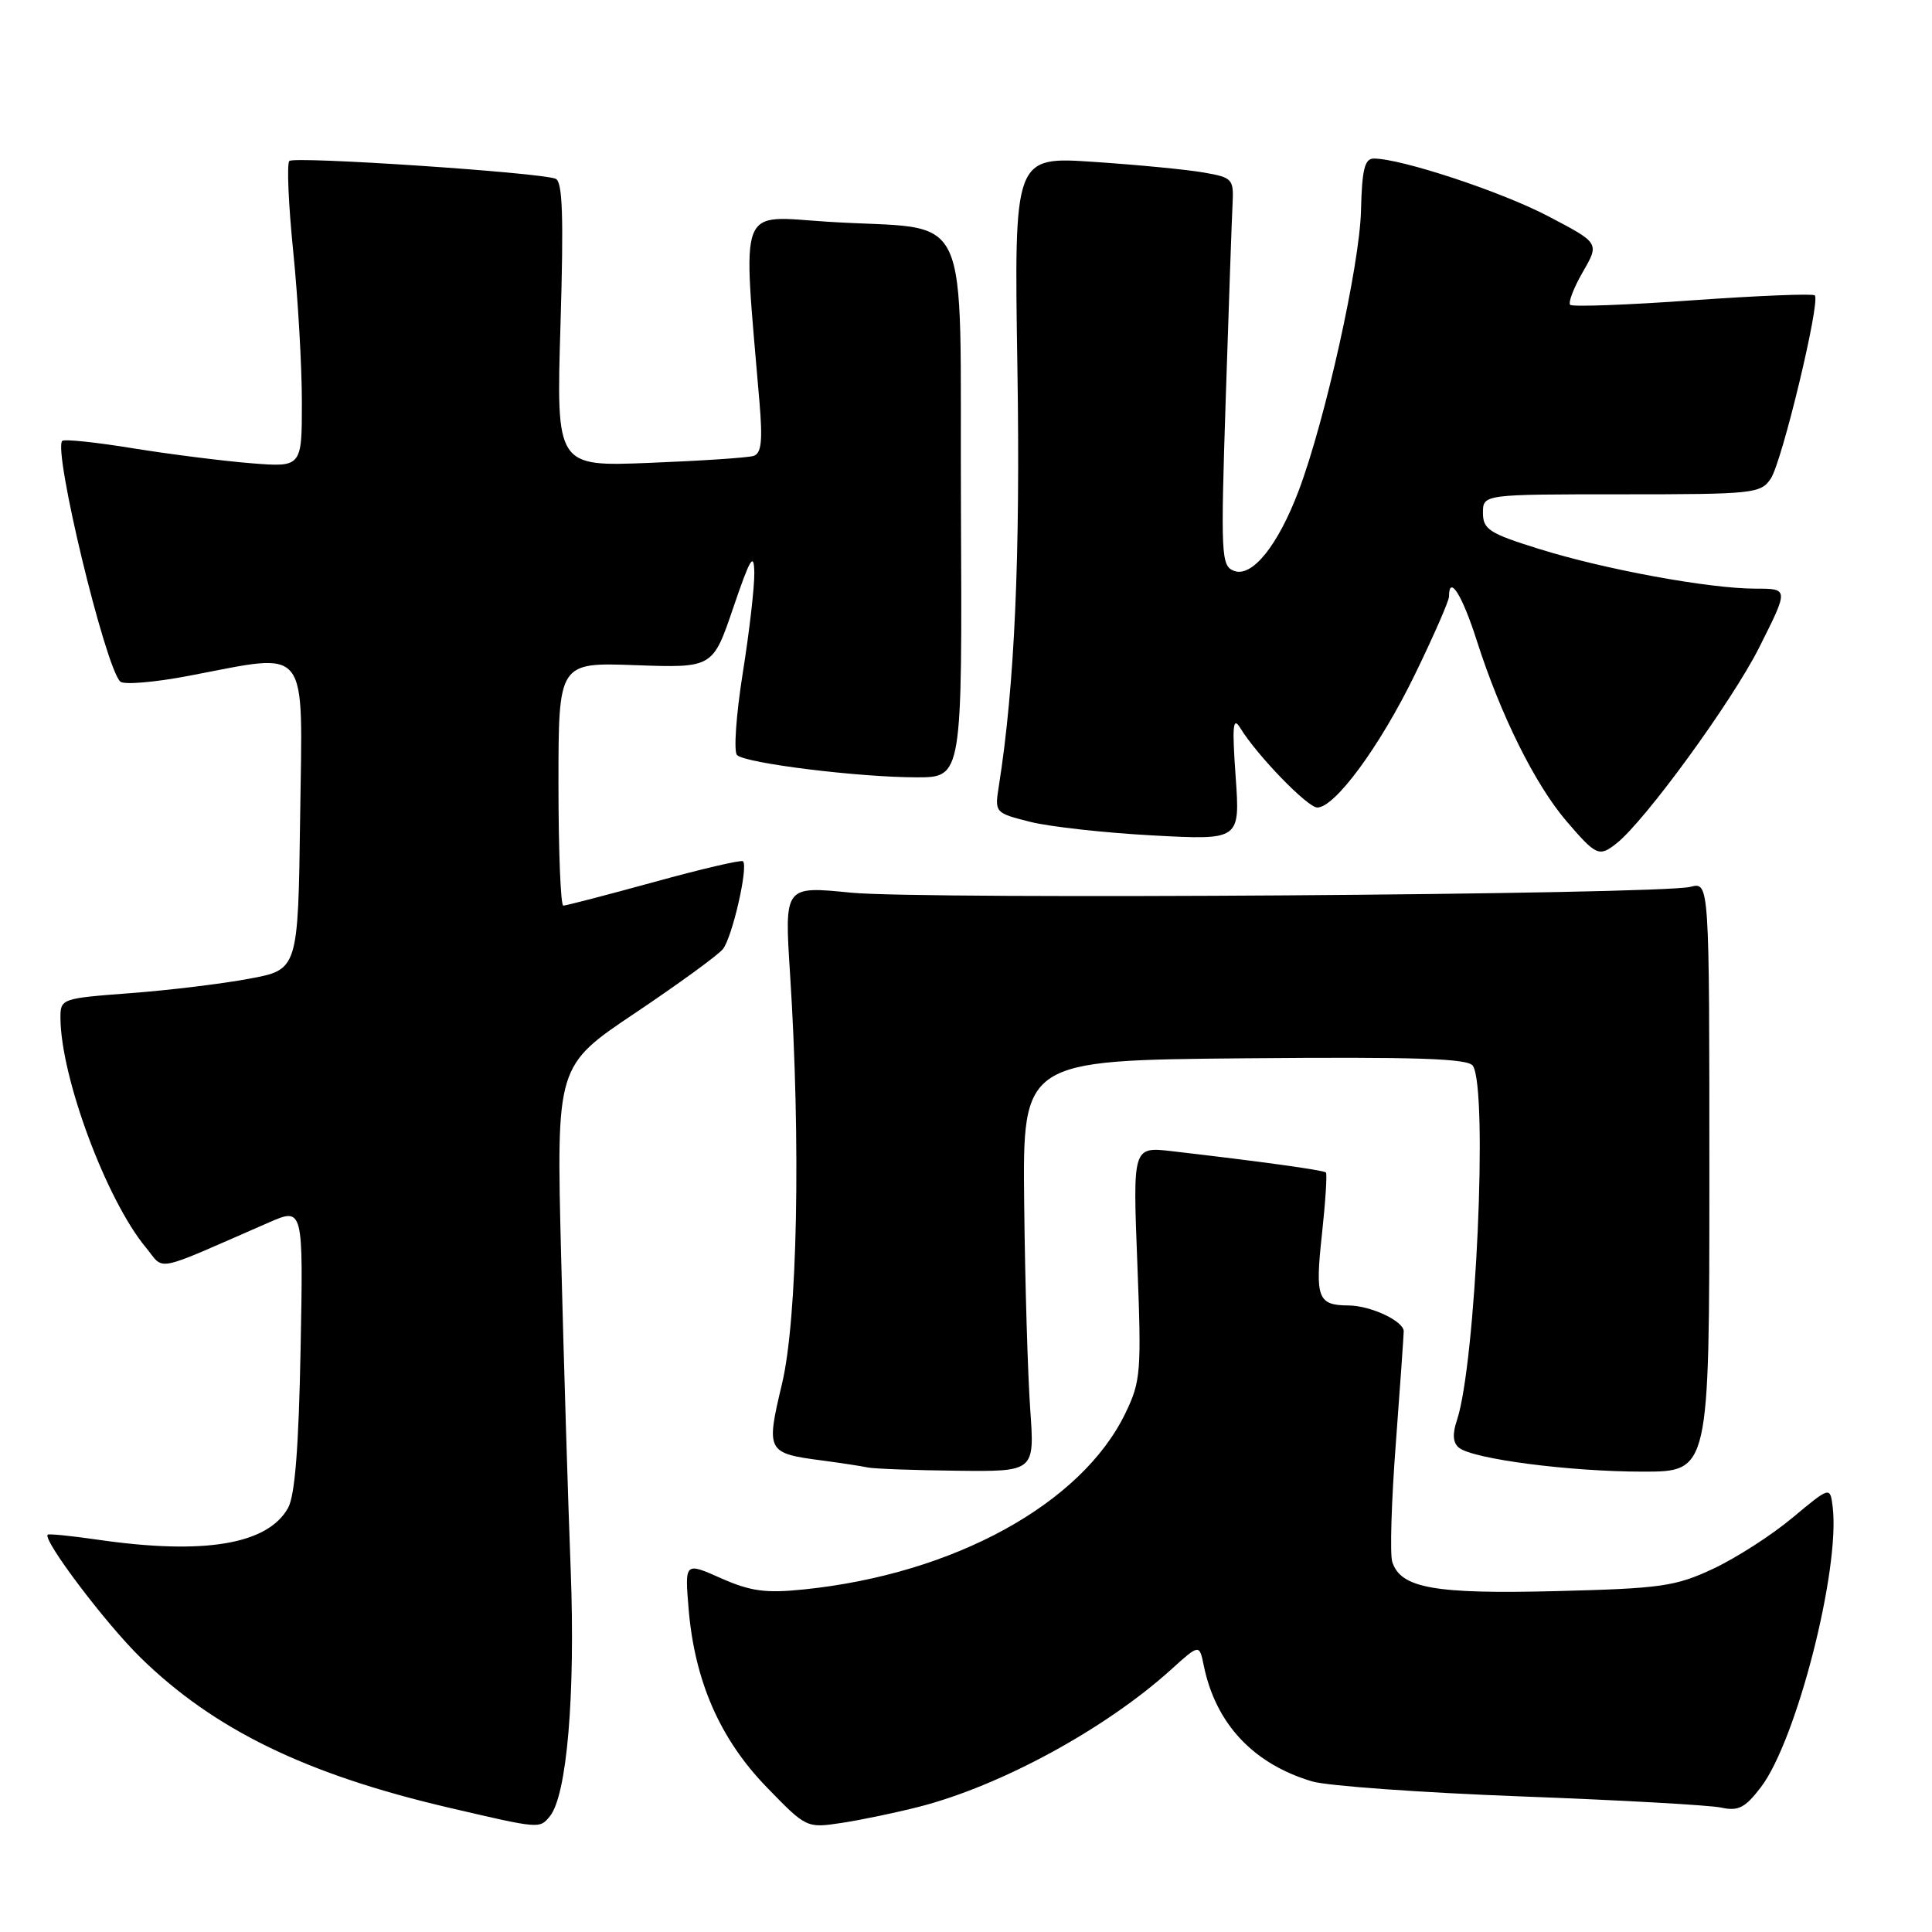 <?xml version="1.0" encoding="UTF-8" standalone="no"?>
<!DOCTYPE svg PUBLIC "-//W3C//DTD SVG 1.1//EN" "http://www.w3.org/Graphics/SVG/1.1/DTD/svg11.dtd" >
<svg xmlns="http://www.w3.org/2000/svg" xmlns:xlink="http://www.w3.org/1999/xlink" version="1.1" viewBox="0 0 256 256">
 <g >
 <path fill="currentColor"
d=" M 72.84 240.69 C 75.12 237.95 76.25 224.62 75.62 208.00 C 75.27 198.93 74.70 180.19 74.35 166.37 C 73.72 141.23 73.72 141.23 84.13 134.25 C 89.85 130.41 95.09 126.60 95.77 125.78 C 97.01 124.29 99.18 114.84 98.45 114.12 C 98.24 113.91 92.94 115.14 86.68 116.87 C 80.41 118.59 75.00 120.00 74.64 120.00 C 74.29 120.00 74.00 112.75 74.00 103.89 C 74.00 87.77 74.00 87.77 84.22 88.14 C 94.45 88.50 94.45 88.50 97.17 80.50 C 99.41 73.93 99.90 73.10 99.95 75.88 C 99.98 77.74 99.29 83.75 98.41 89.24 C 97.54 94.73 97.20 99.60 97.66 100.05 C 98.76 101.14 113.80 103.00 121.47 103.00 C 127.50 103.00 127.50 103.00 127.33 67.26 C 127.14 26.11 129.25 30.64 109.65 29.38 C 97.64 28.61 98.39 26.63 100.63 53.24 C 101.07 58.41 100.89 60.09 99.85 60.41 C 99.11 60.65 92.92 61.06 86.10 61.33 C 73.70 61.83 73.70 61.83 74.27 42.99 C 74.70 28.58 74.55 24.04 73.61 23.68 C 71.42 22.84 38.99 20.68 38.34 21.33 C 37.99 21.68 38.22 27.06 38.85 33.29 C 39.48 39.52 40.00 48.51 40.00 53.27 C 40.00 61.92 40.00 61.92 33.25 61.38 C 29.54 61.08 22.50 60.19 17.61 59.40 C 12.72 58.60 8.50 58.16 8.25 58.42 C 7.01 59.65 13.90 88.26 15.93 90.31 C 16.37 90.76 20.44 90.42 24.97 89.56 C 41.22 86.48 40.08 85.05 39.77 108.24 C 39.50 128.49 39.50 128.49 33.00 129.69 C 29.42 130.36 22.34 131.22 17.25 131.60 C 8.13 132.29 8.00 132.33 8.01 134.90 C 8.06 142.78 14.10 159.00 19.32 165.29 C 21.91 168.41 20.01 168.80 35.59 162.00 C 40.19 159.99 40.19 159.99 39.83 178.75 C 39.58 191.84 39.08 198.20 38.16 199.83 C 35.44 204.65 27.05 206.05 13.04 204.03 C 9.48 203.51 6.46 203.21 6.32 203.35 C 5.63 204.04 13.97 215.09 18.61 219.63 C 28.35 229.17 40.57 235.12 59.50 239.53 C 71.54 242.34 71.48 242.33 72.84 240.69 Z  M 121.81 239.40 C 132.65 236.61 146.47 229.09 155.17 221.23 C 158.92 217.84 158.92 217.84 159.50 220.67 C 161.07 228.39 166.06 233.73 173.88 236.05 C 175.87 236.64 188.27 237.53 201.44 238.03 C 214.60 238.52 226.60 239.19 228.09 239.52 C 230.34 240.01 231.24 239.55 233.33 236.81 C 238.05 230.61 243.85 207.95 242.84 199.67 C 242.50 196.95 242.50 196.95 237.50 201.12 C 234.75 203.42 230.03 206.45 227.00 207.87 C 222.00 210.21 220.11 210.48 206.22 210.83 C 190.06 211.24 185.59 210.44 184.48 206.95 C 184.16 205.94 184.37 198.90 184.95 191.31 C 185.52 183.71 185.99 177.01 186.00 176.41 C 186.00 175.05 181.64 173.01 178.70 172.98 C 174.60 172.96 174.24 172.01 175.16 163.59 C 175.63 159.25 175.87 155.54 175.69 155.36 C 175.38 155.05 167.04 153.90 155.30 152.54 C 150.10 151.94 150.10 151.94 150.70 167.35 C 151.26 181.83 151.17 183.02 149.11 187.28 C 143.29 199.30 126.34 208.58 106.50 210.61 C 101.45 211.13 99.46 210.86 95.53 209.12 C 90.73 206.99 90.73 206.99 91.25 213.25 C 92.06 222.78 95.41 230.43 101.56 236.78 C 106.83 242.22 106.88 242.25 111.49 241.55 C 114.03 241.17 118.68 240.20 121.81 239.40 Z  M 136.51 186.75 C 136.19 182.21 135.82 169.95 135.71 159.50 C 135.50 140.50 135.50 140.50 164.93 140.23 C 187.81 140.03 194.54 140.25 195.17 141.23 C 197.19 144.42 195.55 180.69 193.05 188.19 C 192.43 190.03 192.52 191.18 193.32 191.83 C 195.17 193.33 208.00 195.00 217.69 195.00 C 226.50 195.00 226.50 195.00 226.50 155.93 C 226.50 116.86 226.50 116.86 224.00 117.51 C 219.92 118.55 122.26 119.23 112.72 118.28 C 103.94 117.40 103.94 117.40 104.68 128.95 C 106.13 151.48 105.67 174.77 103.62 183.36 C 101.48 192.36 101.58 192.56 109.00 193.53 C 111.47 193.86 114.17 194.27 115.00 194.45 C 115.83 194.62 121.14 194.82 126.80 194.88 C 137.10 195.00 137.10 195.00 136.51 186.75 Z  M 214.20 111.75 C 217.99 108.76 229.53 92.91 233.11 85.78 C 237.02 78.00 237.02 78.00 232.64 78.00 C 226.48 78.00 212.59 75.45 203.88 72.72 C 197.34 70.68 196.50 70.14 196.50 67.96 C 196.50 65.50 196.50 65.50 214.87 65.50 C 232.40 65.50 233.31 65.40 234.64 63.41 C 236.14 61.16 241.25 39.91 240.47 39.14 C 240.22 38.88 232.94 39.18 224.29 39.79 C 215.65 40.41 208.35 40.68 208.06 40.39 C 207.77 40.10 208.52 38.14 209.73 36.04 C 211.94 32.21 211.94 32.21 205.20 28.68 C 199.00 25.41 185.61 20.99 182.02 21.01 C 180.82 21.02 180.47 22.48 180.34 27.89 C 180.17 35.12 175.60 55.69 172.09 65.00 C 169.34 72.29 165.90 76.56 163.51 75.64 C 161.80 74.99 161.74 73.64 162.42 52.72 C 162.82 40.50 163.22 28.94 163.32 27.03 C 163.49 23.72 163.31 23.52 159.50 22.86 C 157.30 22.47 150.75 21.84 144.93 21.45 C 134.37 20.74 134.37 20.74 134.81 48.64 C 135.21 73.72 134.45 90.85 132.36 104.10 C 131.79 107.70 131.81 107.71 136.51 108.90 C 139.10 109.55 146.42 110.36 152.77 110.70 C 164.32 111.32 164.32 111.32 163.73 102.91 C 163.25 96.19 163.37 94.89 164.32 96.43 C 166.54 100.07 173.25 107.00 174.55 107.00 C 176.89 107.00 182.87 98.86 187.47 89.40 C 189.96 84.28 192.00 79.62 192.00 79.05 C 192.00 76.06 193.75 78.83 195.68 84.88 C 198.83 94.74 203.40 103.94 207.55 108.79 C 211.51 113.41 211.89 113.58 214.20 111.75 Z "/>
</g>
</svg>
